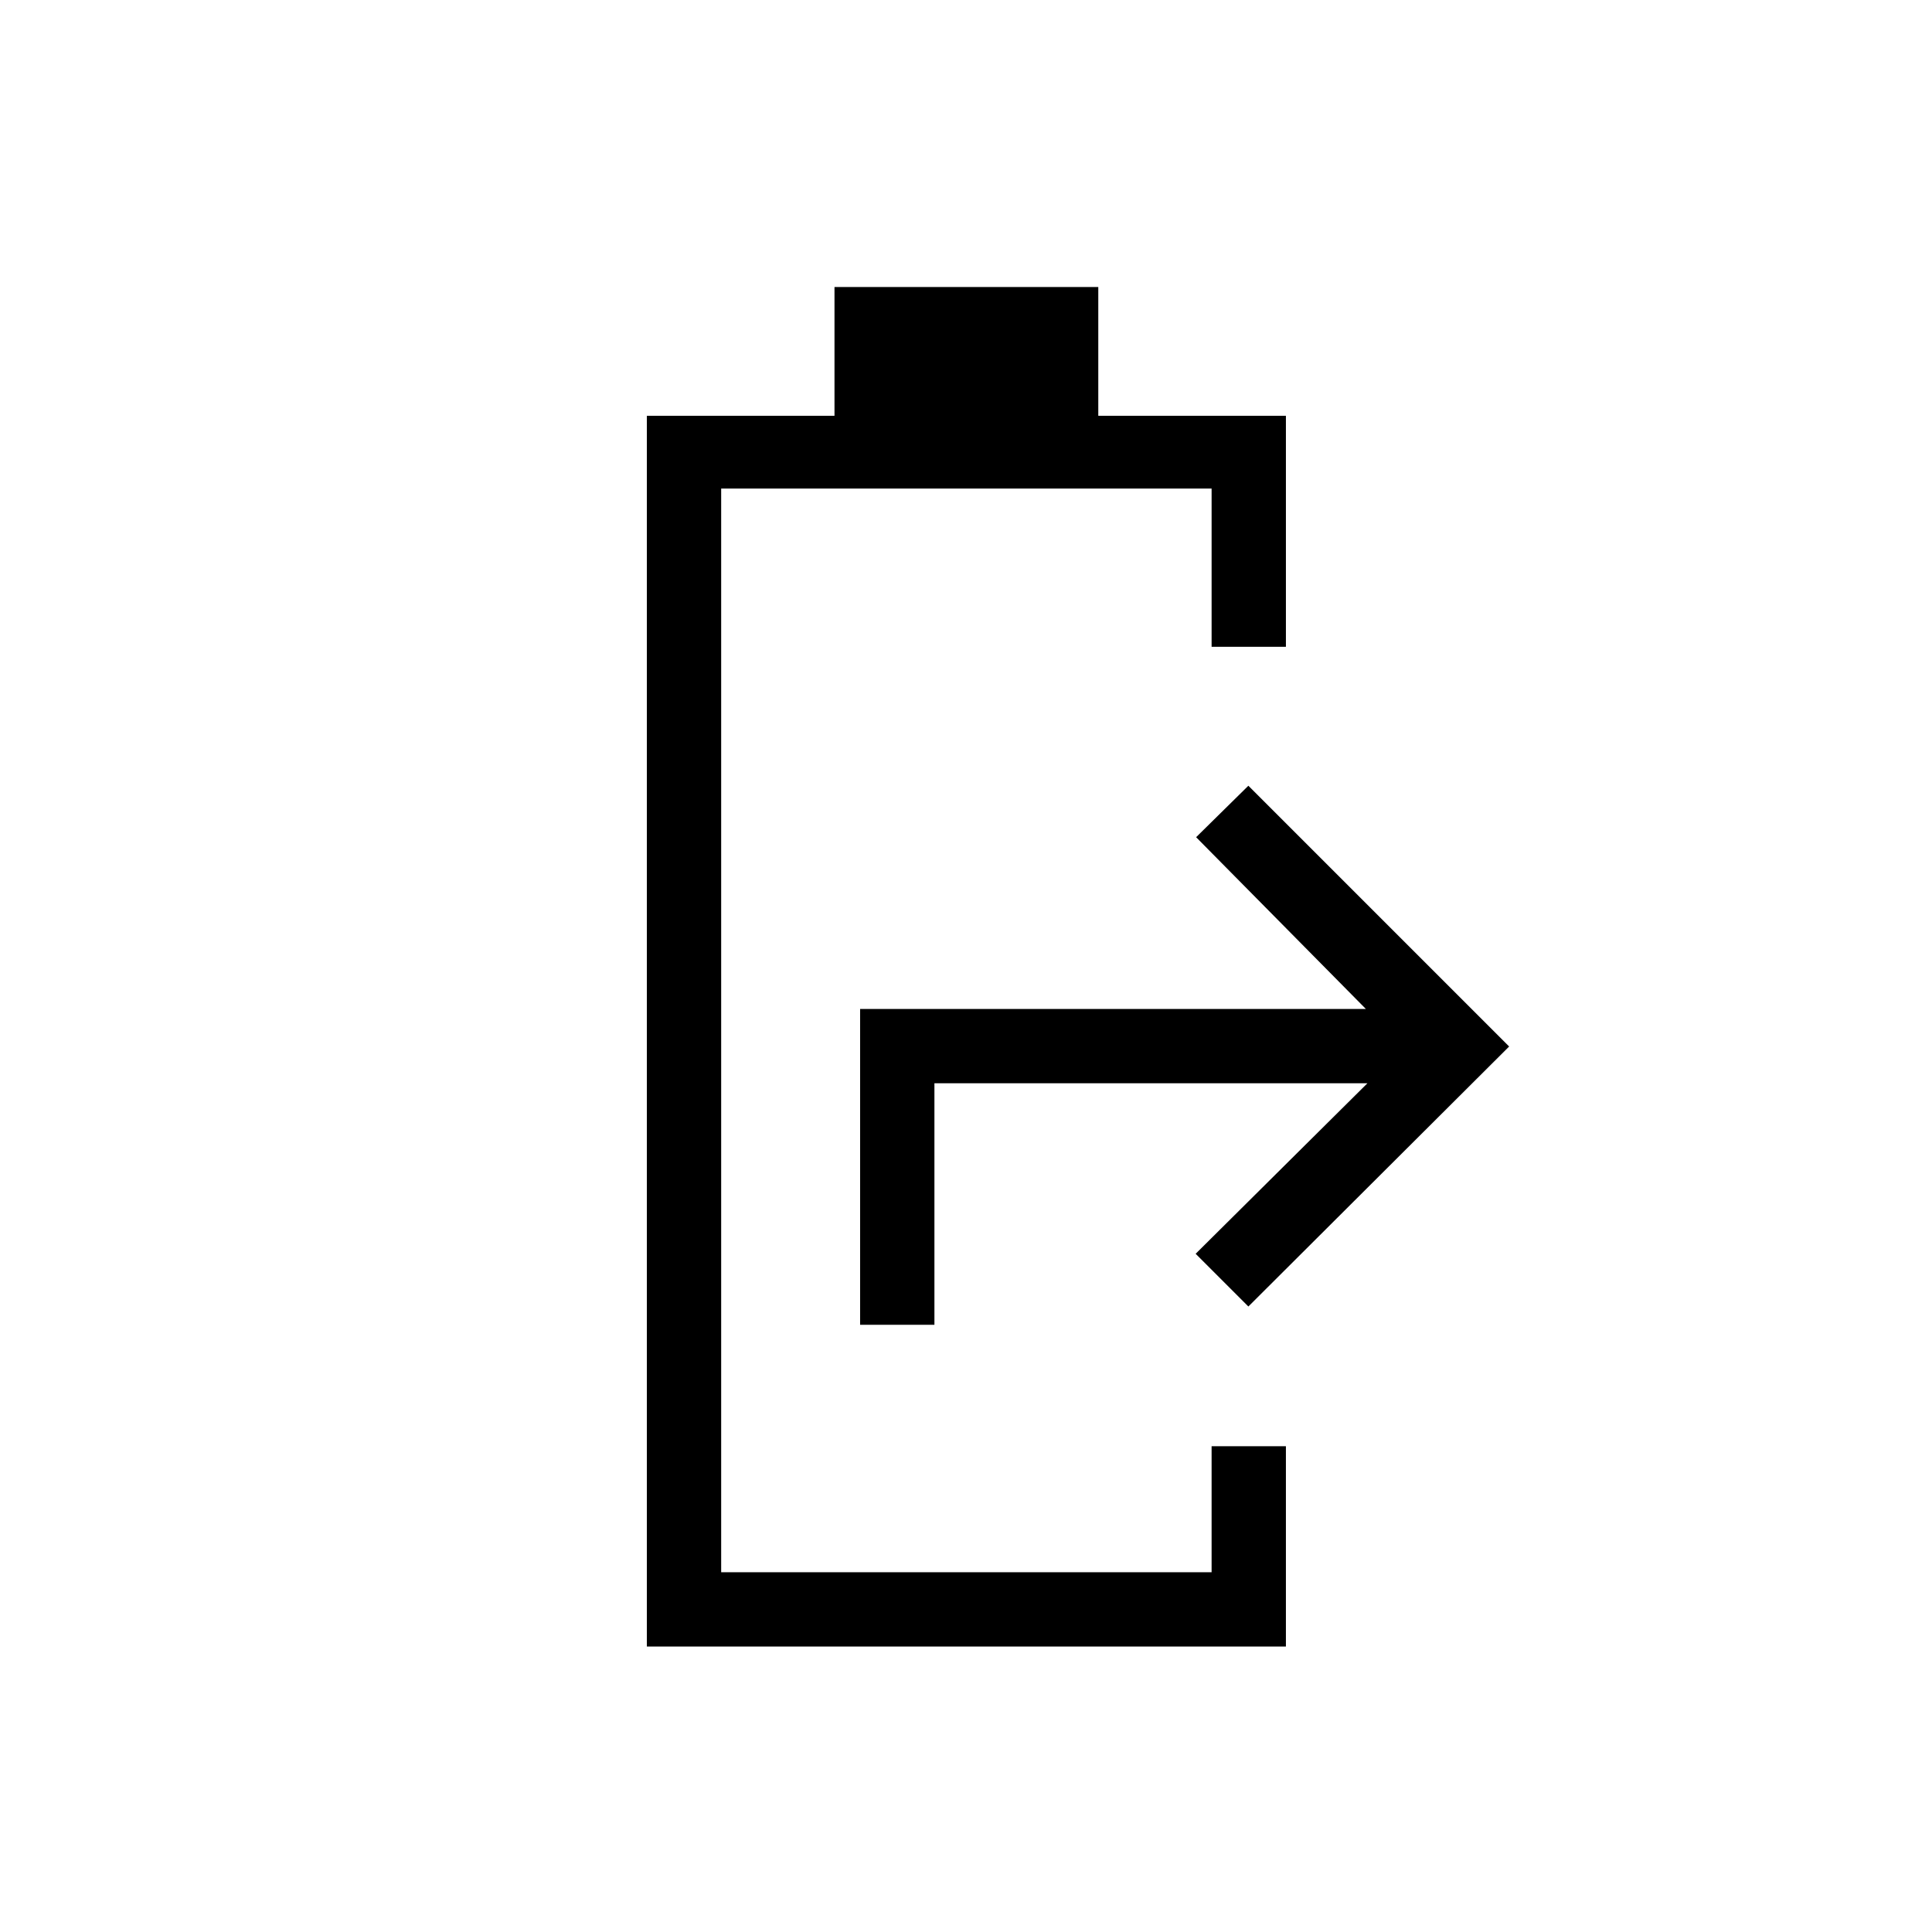 <svg xmlns="http://www.w3.org/2000/svg" height="24" viewBox="0 -960 960 960" width="24"><path d="M321.423-141.846v-611.539h93.231v-64h131.077v64h93.231v114.77h-36.924v-78.616H358.346v538.462h243.692v-62.616h36.924v99.539H321.423Zm105.961-159.885v-156.923h251.308L594.346-544l25.962-25.577L749.885-440 620.308-310.808 594.115-337l85.346-84.731H464.308v120h-36.924Z"/></svg>